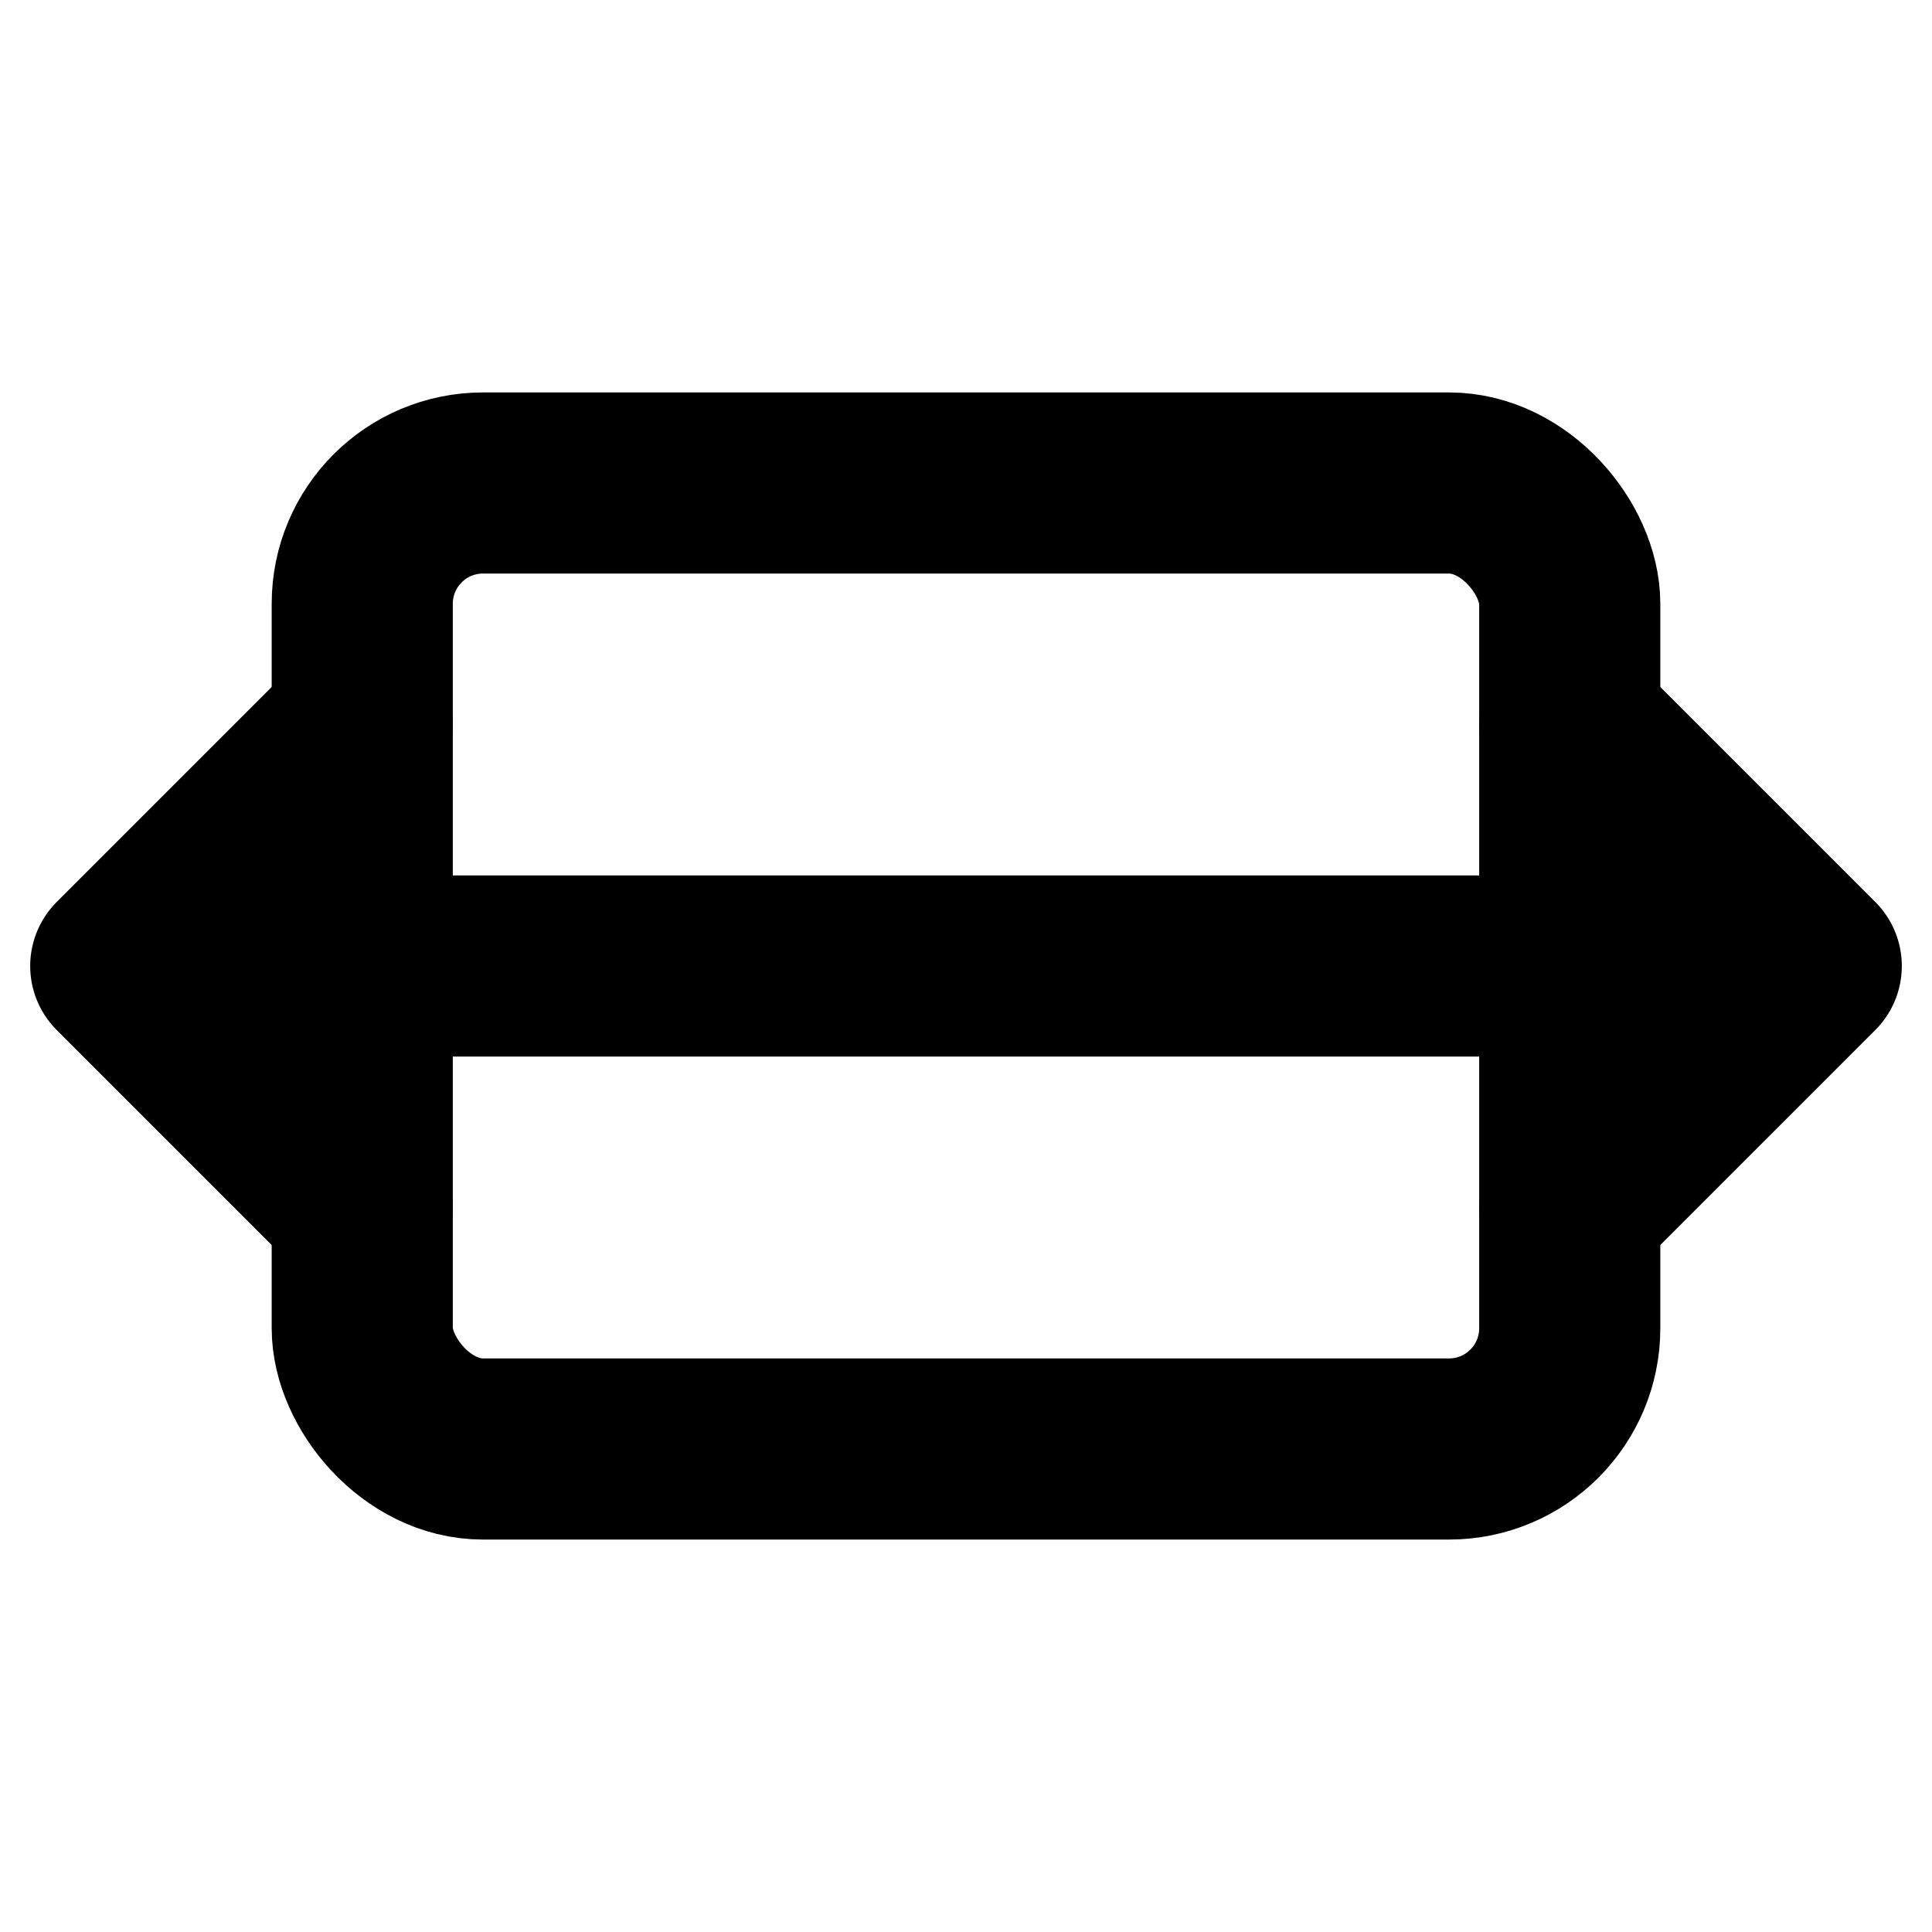 <svg width="16" height="16" viewBox="0 0 16 16" fill="none" xmlns="http://www.w3.org/2000/svg">
  <rect x="3" y="4" width="10" height="8" rx="1" stroke="currentColor" stroke-width="1.5" fill="none"/>
  <path d="M1 8L3 6M1 8L3 10M1 8H15M15 8L13 6M15 8L13 10" stroke="currentColor" stroke-width="1.5" stroke-linecap="round" stroke-linejoin="round"/>
</svg>